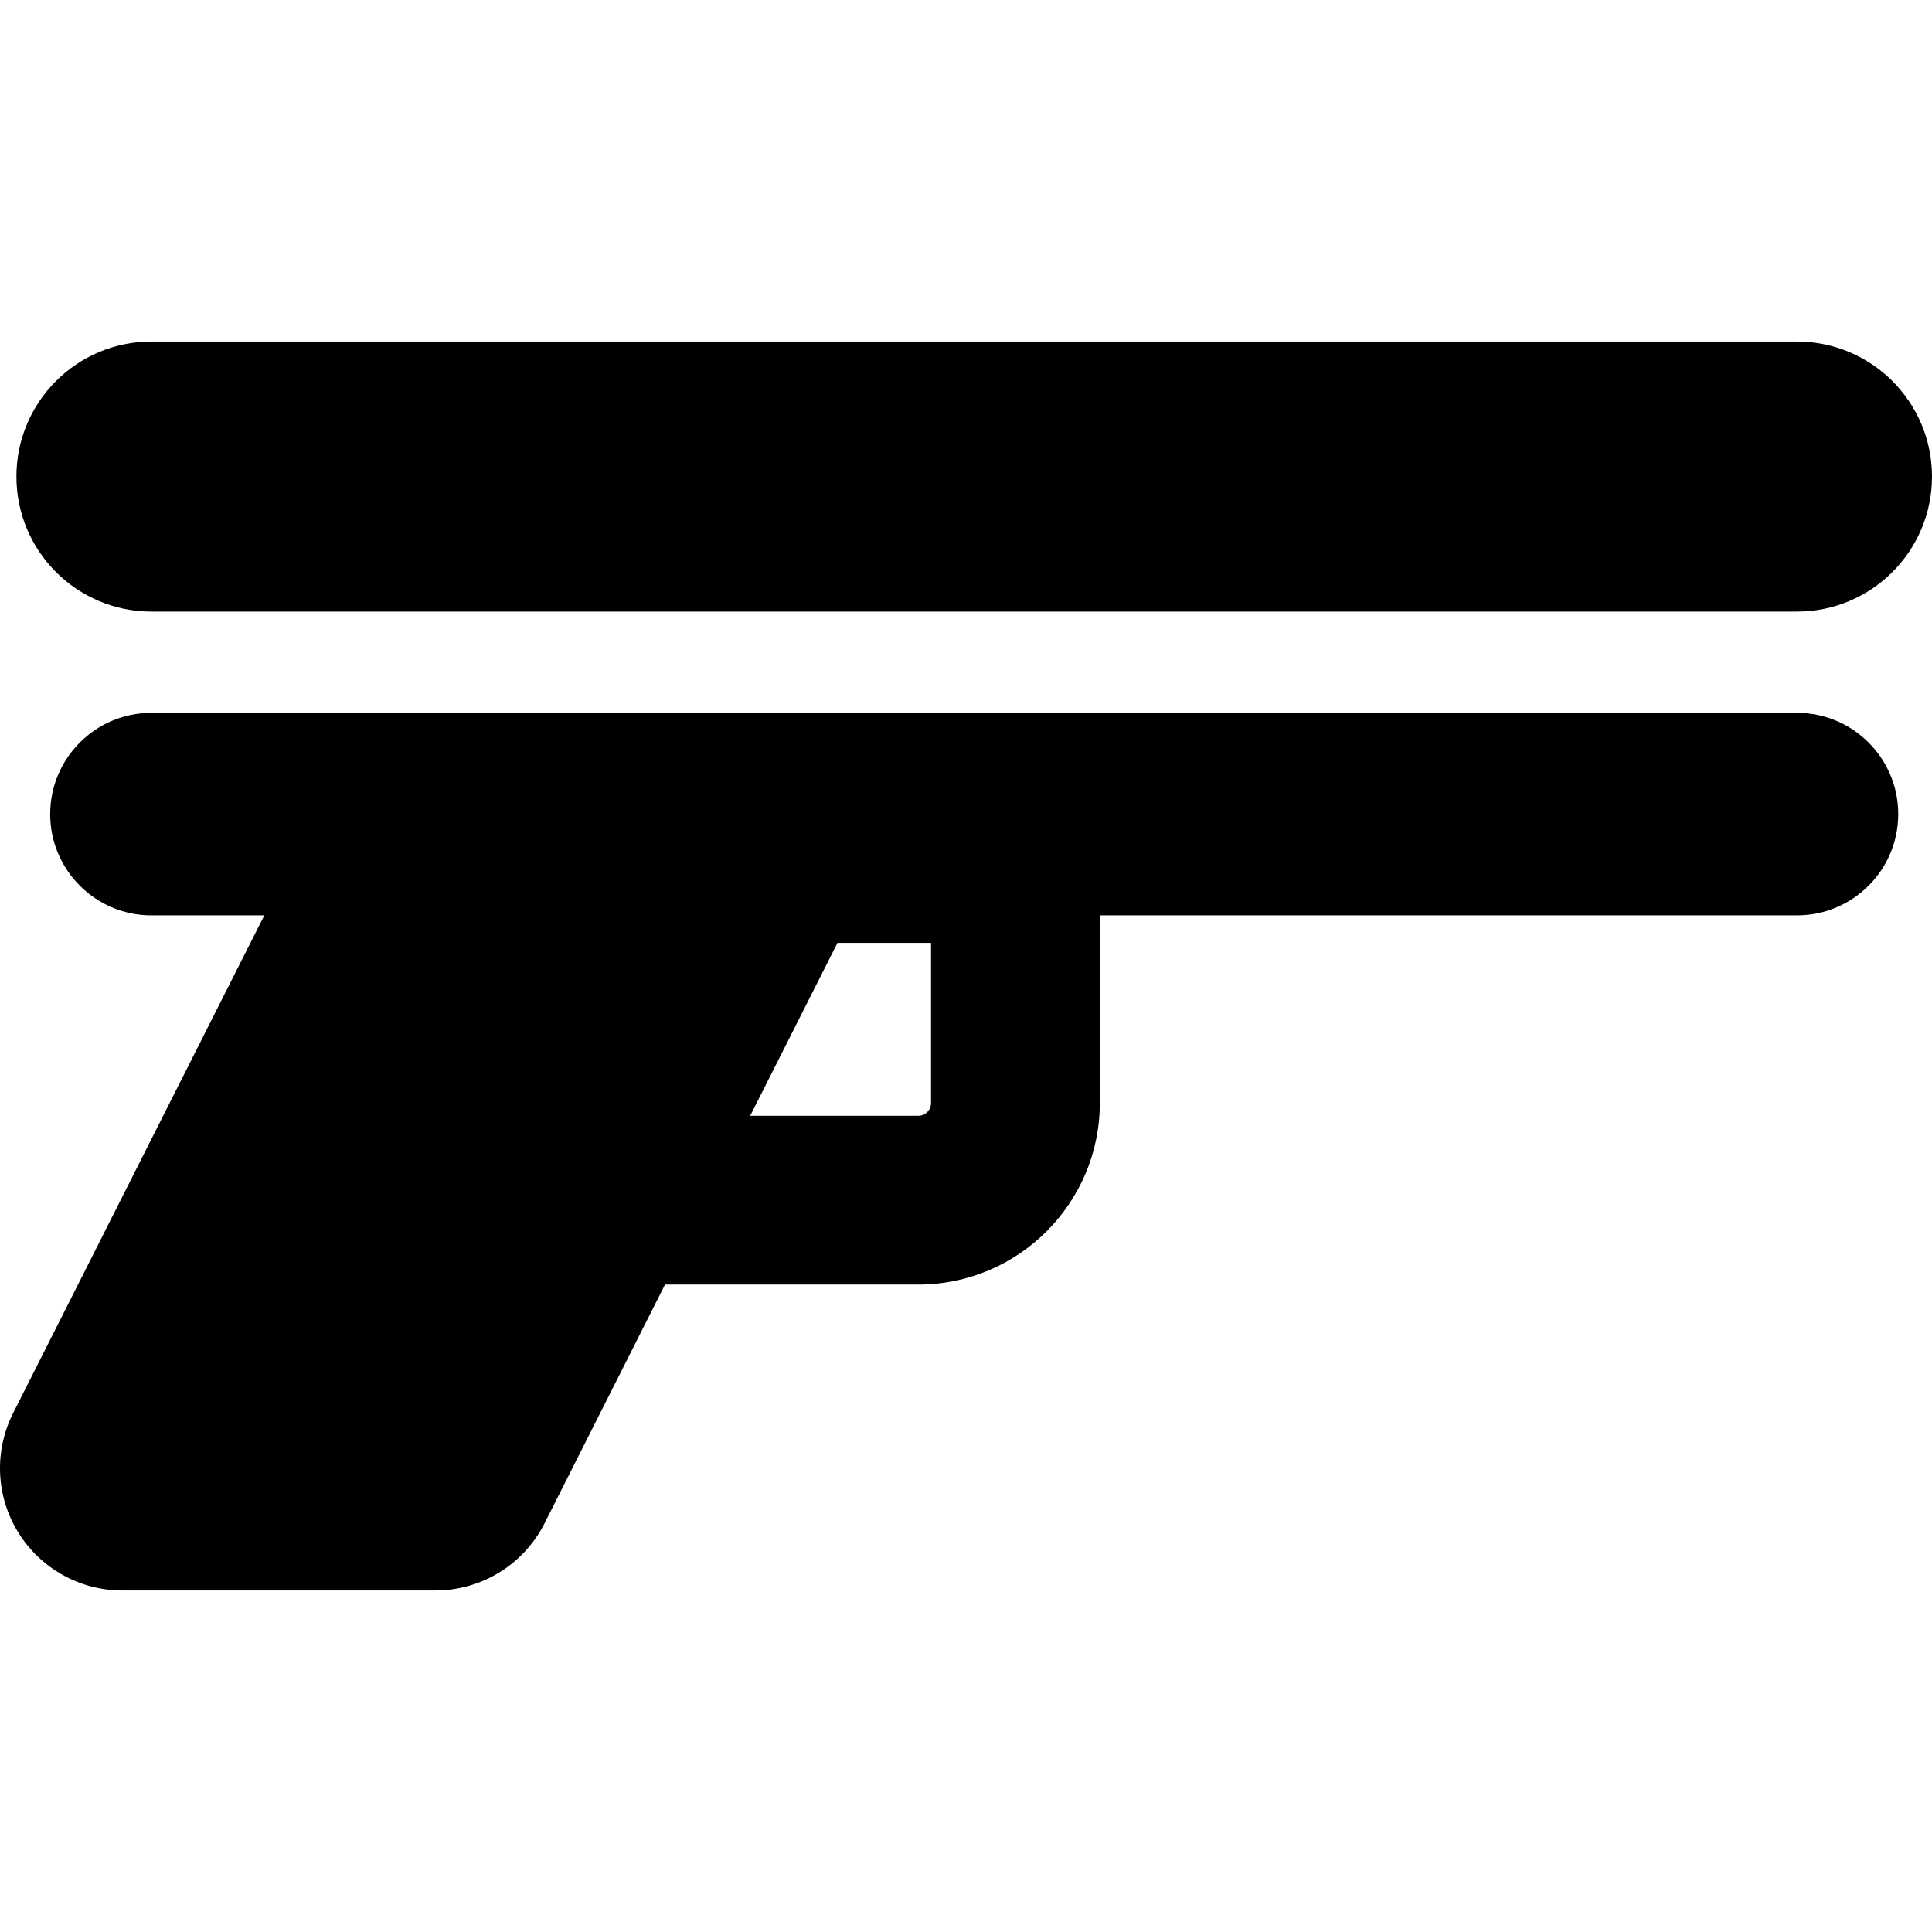<?xml version="1.0" encoding="iso-8859-1"?>
<!-- Generator: Adobe Illustrator 18.0.0, SVG Export Plug-In . SVG Version: 6.00 Build 0)  -->
<!DOCTYPE svg PUBLIC "-//W3C//DTD SVG 1.1//EN" "http://www.w3.org/Graphics/SVG/1.1/DTD/svg11.dtd">
<svg version="1.1" id="Capa_1" xmlns="http://www.w3.org/2000/svg" xmlns:xlink="http://www.w3.org/1999/xlink" x="0px" y="0px"
	 viewBox="0 0 491.152 491.152" style="enable-background:new 0 0 491.152 491.152;" xml:space="preserve">
<g id="XMLID_306_">
	<path id="XMLID_307_" d="M38.499,155.475h418.328c18.956,0,34.324-15.368,34.324-34.324c0-18.956-15.368-34.325-34.324-34.325
		H38.499c-18.956,0-34.323,15.369-34.323,34.325C4.176,140.107,19.543,155.475,38.499,155.475z"/>
	<path id="XMLID_308_" d="M456.827,181.218H38.499c-14.212,0-25.741,11.531-25.741,25.743s11.529,25.743,25.741,25.743h28.692
		L3.336,359.242c-4.858,9.638-4.391,21.101,1.275,30.285c5.665,9.201,15.688,14.799,26.481,14.799h79.594
		c11.747,0,22.473-6.604,27.752-17.077l30.621-60.688h64.392c25.442,0,46.142-20.699,46.142-46.142v-47.715h177.235
		c14.212,0,25.742-11.531,25.742-25.743S471.039,181.218,456.827,181.218z M236.686,280.419c0,1.777-1.459,3.235-3.235,3.235
		h-42.737l22.189-43.962h23.783V280.419z"/>
</g>
<g>
</g>
<g>
</g>
<g>
</g>
<g>
</g>
<g>
</g>
<g>
</g>
<g>
</g>
<g>
</g>
<g>
</g>
<g>
</g>
<g>
</g>
<g>
</g>
<g>
</g>
<g>
</g>
<g>
</g>
</svg>
